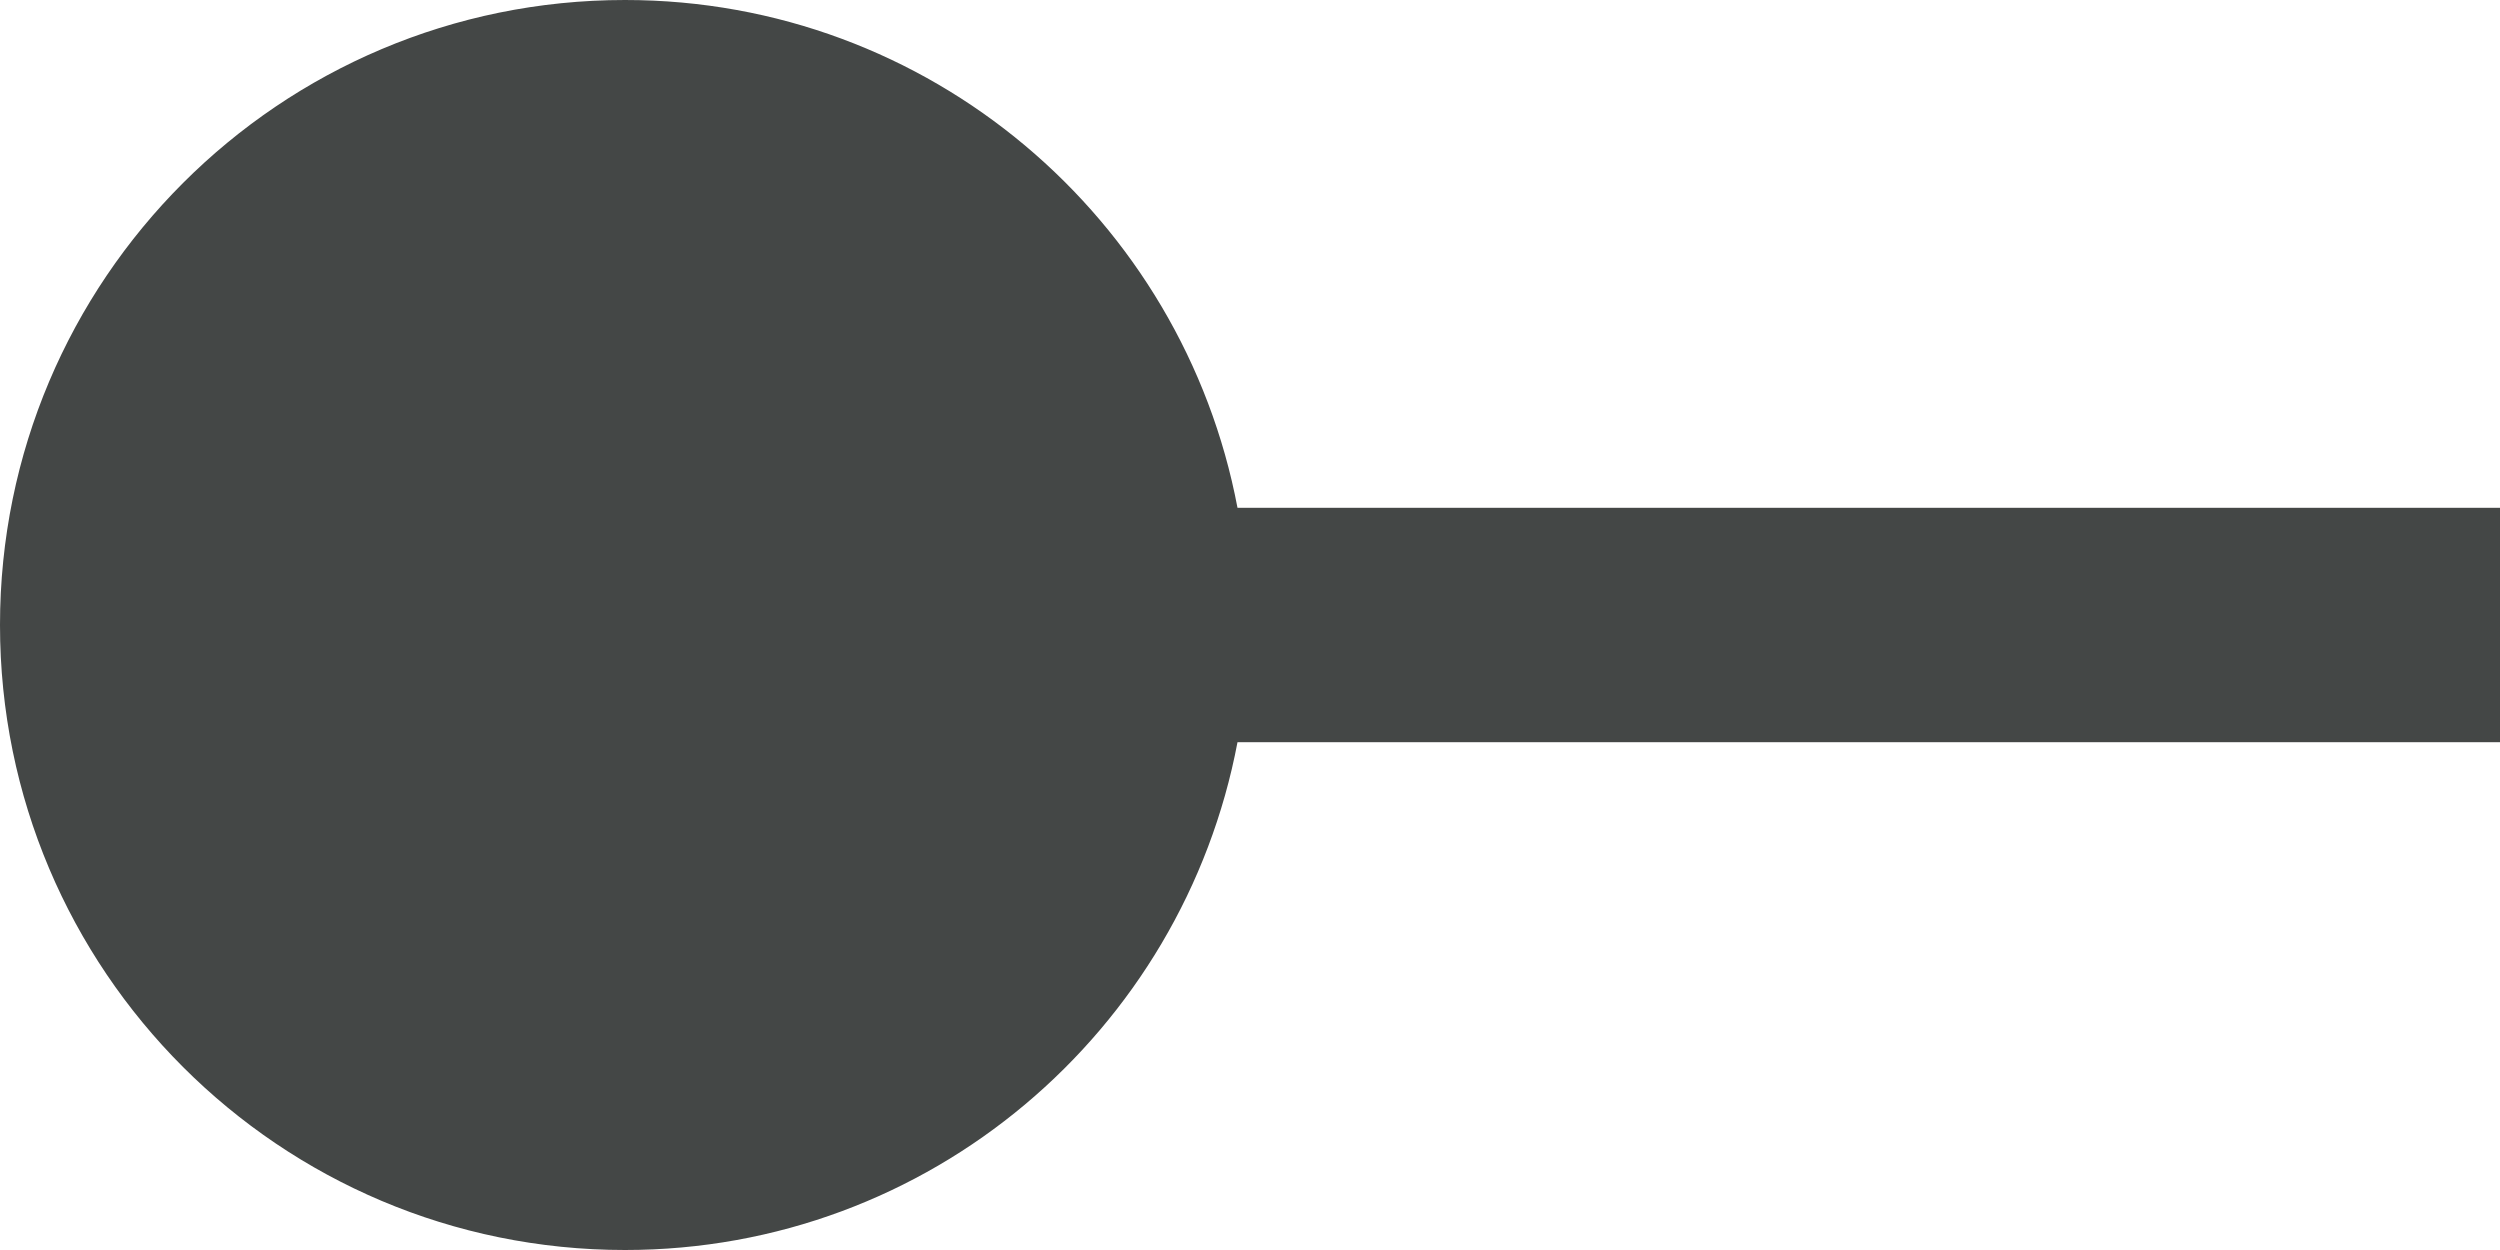 <svg width="16" height="8" viewBox="0 0 16 8" fill="none" xmlns="http://www.w3.org/2000/svg">
<path d="M16 3.25H7.92C7.57 1.4 5.95 0 4 0C1.79 0 0 1.79 0 4C0 6.21 1.79 8 4 8C5.95 8 7.57 6.6 7.92 4.75H16V3.25Z" fill="#444746"/>
</svg>
